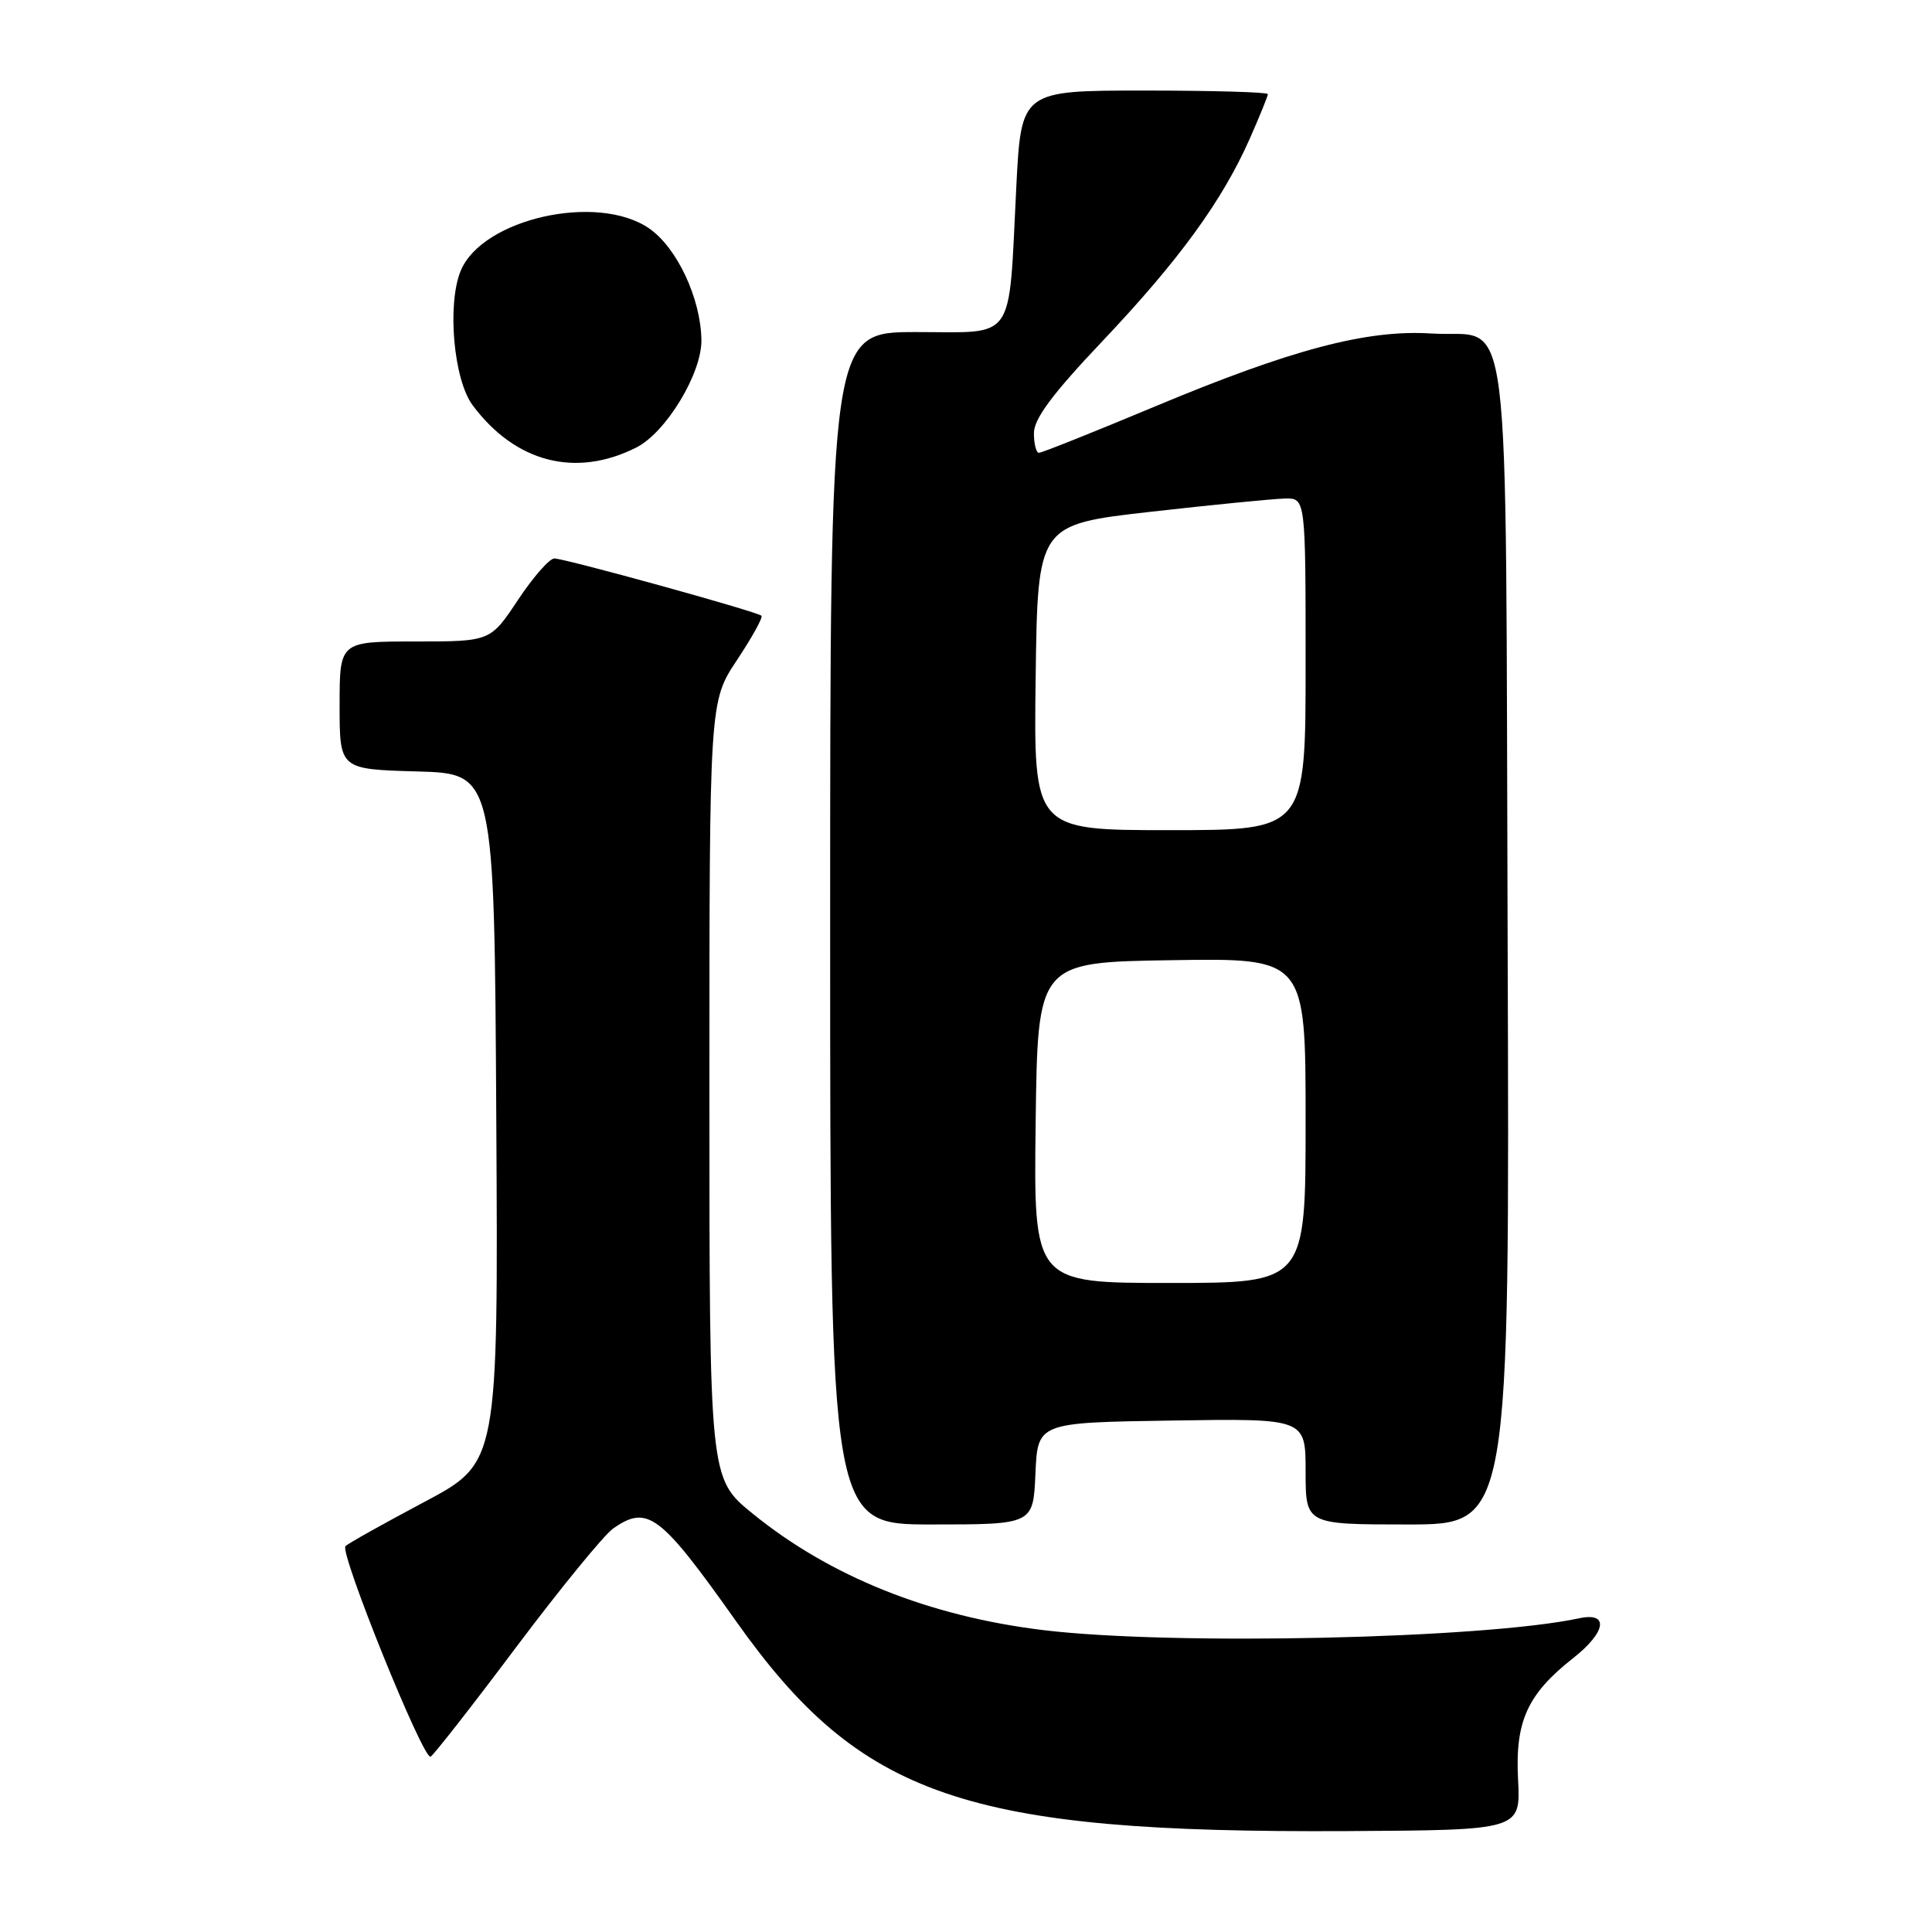 <?xml version="1.0" encoding="UTF-8" standalone="no"?>
<!DOCTYPE svg PUBLIC "-//W3C//DTD SVG 1.1//EN" "http://www.w3.org/Graphics/SVG/1.1/DTD/svg11.dtd" >
<svg xmlns="http://www.w3.org/2000/svg" xmlns:xlink="http://www.w3.org/1999/xlink" version="1.1" viewBox="0 0 256 256">
 <g >
 <path fill="currentColor"
d=" M 201.15 235.78 C 200.75 228.08 202.38 224.49 208.45 219.71 C 212.84 216.25 213.24 213.58 209.25 214.43 C 196.53 217.15 155.28 218.06 138.25 216.00 C 123.09 214.16 109.96 208.89 99.69 200.53 C 94.00 195.89 94.00 195.89 94.00 144.43 C 94.00 92.97 94.00 92.97 97.65 87.47 C 99.66 84.44 101.12 81.80 100.90 81.59 C 100.33 81.04 74.85 74.00 73.45 74.00 C 72.81 74.00 70.64 76.47 68.63 79.50 C 64.98 85.00 64.98 85.00 54.99 85.00 C 45.00 85.00 45.00 85.00 45.00 93.47 C 45.00 101.93 45.00 101.93 55.25 102.22 C 65.50 102.50 65.50 102.50 65.76 148.16 C 66.02 193.81 66.02 193.81 56.26 199.00 C 50.89 201.85 46.17 204.49 45.78 204.87 C 44.94 205.65 56.06 233.17 57.05 232.77 C 57.41 232.62 62.51 226.11 68.37 218.29 C 74.24 210.48 80.03 203.39 81.24 202.54 C 85.80 199.35 87.47 200.61 97.51 214.79 C 114.06 238.16 127.85 242.90 178.50 242.63 C 201.50 242.50 201.50 242.50 201.15 235.78 Z  M 137.20 195.25 C 137.50 188.50 137.50 188.50 155.25 188.23 C 173.00 187.95 173.00 187.95 173.00 194.98 C 173.00 202.00 173.00 202.00 186.52 202.00 C 200.04 202.00 200.04 202.00 199.77 125.04 C 199.46 36.78 200.47 44.88 189.66 44.19 C 181.12 43.65 171.16 46.28 152.92 53.91 C 144.91 57.26 138.04 60.00 137.67 60.00 C 137.30 60.00 137.00 58.83 137.00 57.40 C 137.00 55.49 139.43 52.22 146.13 45.15 C 156.25 34.46 161.95 26.61 165.59 18.40 C 166.91 15.40 168.00 12.73 168.00 12.47 C 168.00 12.21 160.64 12.00 151.65 12.00 C 135.31 12.00 135.31 12.00 134.66 24.86 C 133.61 45.63 134.73 44.00 121.38 44.00 C 110.00 44.00 110.00 44.00 110.00 123.00 C 110.00 202.00 110.00 202.00 123.45 202.00 C 136.91 202.00 136.91 202.00 137.20 195.25 Z  M 84.31 59.30 C 88.26 57.31 93.01 49.46 92.94 45.05 C 92.86 39.53 89.69 32.78 85.99 30.25 C 79.13 25.55 63.91 28.98 61.05 35.87 C 59.22 40.30 60.10 50.32 62.63 53.70 C 68.29 61.29 76.28 63.35 84.31 59.30 Z  M 137.23 148.75 C 137.50 127.50 137.50 127.50 155.25 127.23 C 173.00 126.95 173.00 126.95 173.00 148.48 C 173.00 170.00 173.00 170.00 154.98 170.00 C 136.96 170.00 136.96 170.00 137.23 148.75 Z  M 137.23 89.76 C 137.50 69.51 137.50 69.51 152.50 67.81 C 160.75 66.88 168.74 66.09 170.25 66.06 C 173.00 66.00 173.00 66.00 173.00 88.00 C 173.00 110.00 173.00 110.00 154.98 110.00 C 136.96 110.00 136.96 110.00 137.23 89.76 Z "/>
</g>
</svg>
